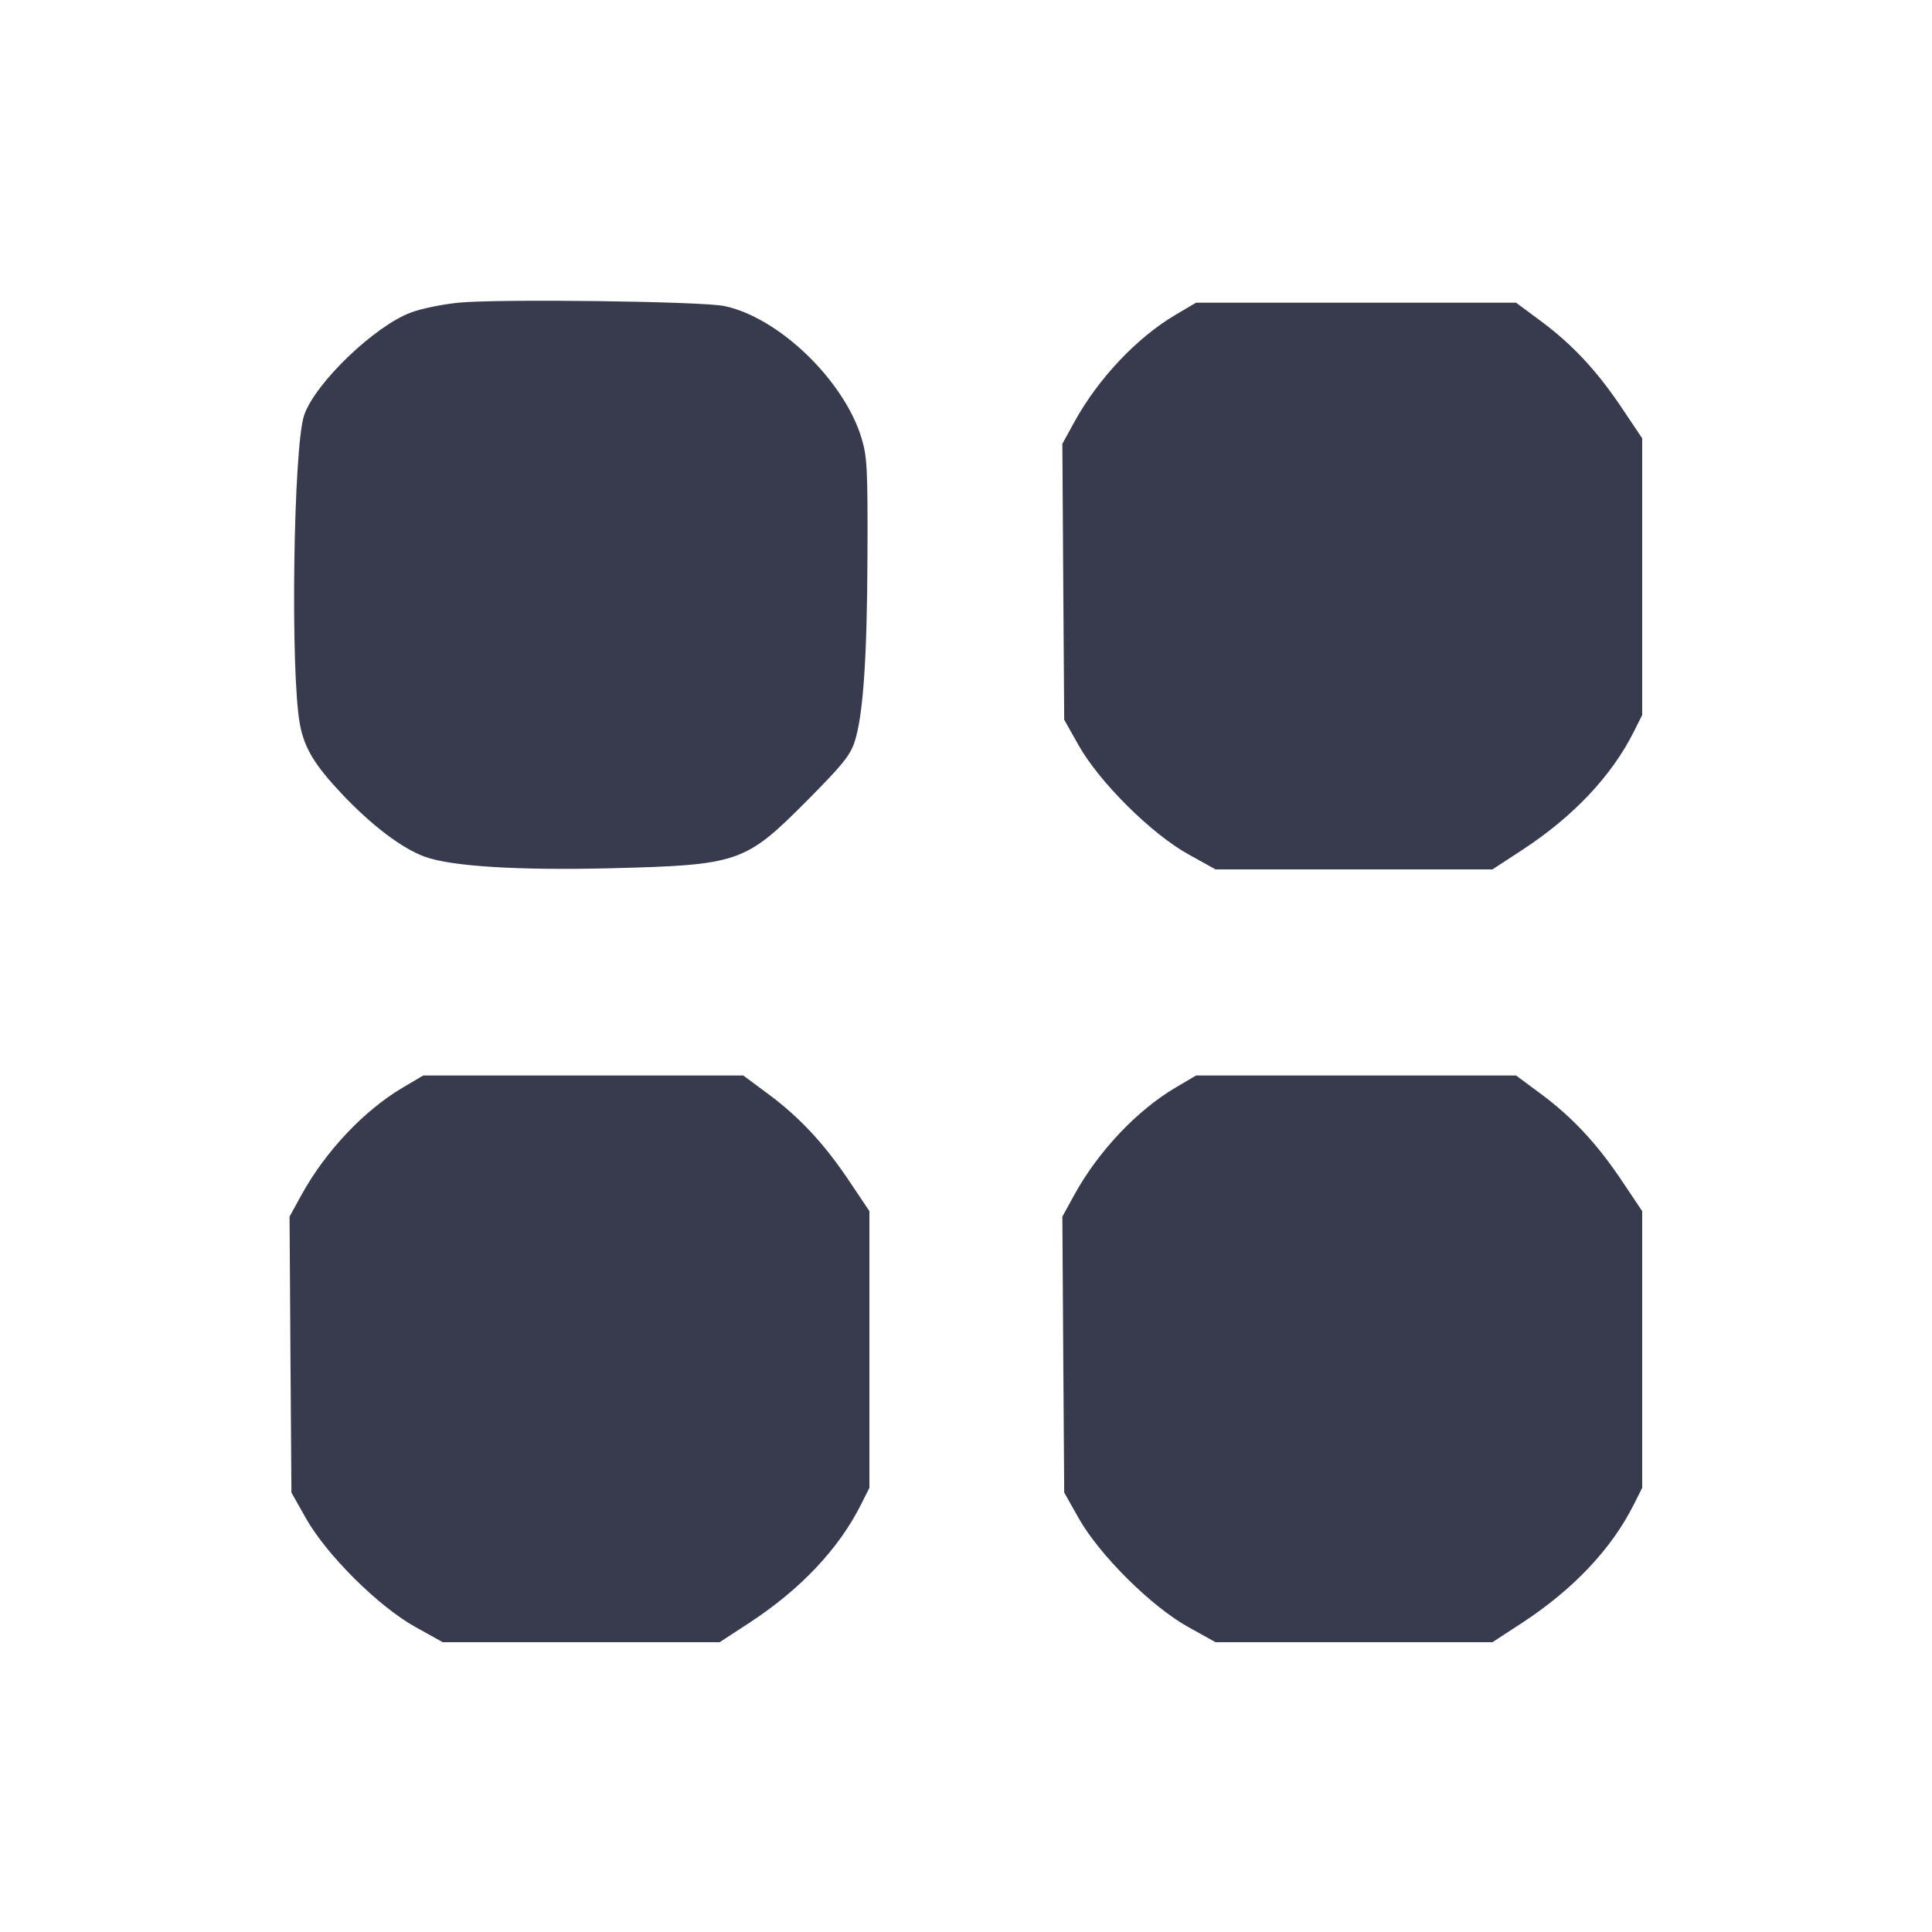 <svg width="24" height="24" viewBox="0 0 24 24" fill="none" xmlns="http://www.w3.org/2000/svg"><path d="M5.697 3.760 C 5.497 3.780,5.231 3.834,5.105 3.882 C 4.652 4.051,3.919 4.755,3.779 5.155 C 3.644 5.540,3.605 8.363,3.726 9.000 C 3.781 9.294,3.912 9.509,4.254 9.870 C 4.619 10.255,4.989 10.535,5.270 10.640 C 5.595 10.762,6.431 10.814,7.580 10.786 C 9.177 10.746,9.256 10.719,10.023 9.948 C 10.456 9.513,10.560 9.385,10.614 9.222 C 10.722 8.901,10.772 8.176,10.776 6.900 C 10.780 5.826,10.772 5.673,10.703 5.445 C 10.487 4.727,9.677 3.945,9.000 3.802 C 8.723 3.743,6.197 3.711,5.697 3.760 M14.604 3.910 C 14.120 4.196,13.641 4.704,13.342 5.249 L 13.197 5.513 13.208 7.227 L 13.220 8.941 13.400 9.260 C 13.658 9.717,14.300 10.355,14.760 10.611 L 15.100 10.800 16.820 10.800 L 18.540 10.800 18.915 10.555 C 19.545 10.142,20.021 9.638,20.295 9.091 L 20.400 8.883 20.400 7.164 L 20.400 5.445 20.156 5.081 C 19.843 4.612,19.538 4.284,19.147 3.993 L 18.833 3.760 16.846 3.760 L 14.858 3.760 14.604 3.910 M5.004 13.510 C 4.520 13.796,4.041 14.304,3.742 14.849 L 3.597 15.113 3.608 16.827 L 3.620 18.541 3.800 18.860 C 4.058 19.317,4.700 19.955,5.160 20.211 L 5.500 20.400 7.220 20.400 L 8.940 20.400 9.315 20.155 C 9.945 19.742,10.421 19.238,10.695 18.691 L 10.800 18.483 10.800 16.764 L 10.800 15.045 10.556 14.681 C 10.243 14.212,9.938 13.884,9.547 13.593 L 9.233 13.360 7.246 13.360 L 5.258 13.360 5.004 13.510 M14.604 13.510 C 14.120 13.796,13.641 14.304,13.342 14.849 L 13.197 15.113 13.208 16.827 L 13.220 18.541 13.400 18.860 C 13.658 19.317,14.300 19.955,14.760 20.211 L 15.100 20.400 16.820 20.400 L 18.540 20.400 18.915 20.155 C 19.545 19.742,20.021 19.238,20.295 18.691 L 20.400 18.483 20.400 16.764 L 20.400 15.045 20.156 14.681 C 19.843 14.212,19.538 13.884,19.147 13.593 L 18.833 13.360 16.846 13.360 L 14.858 13.360 14.604 13.510 " fill="#373B4D" stroke="none" fill-rule="evenodd"></path></svg>